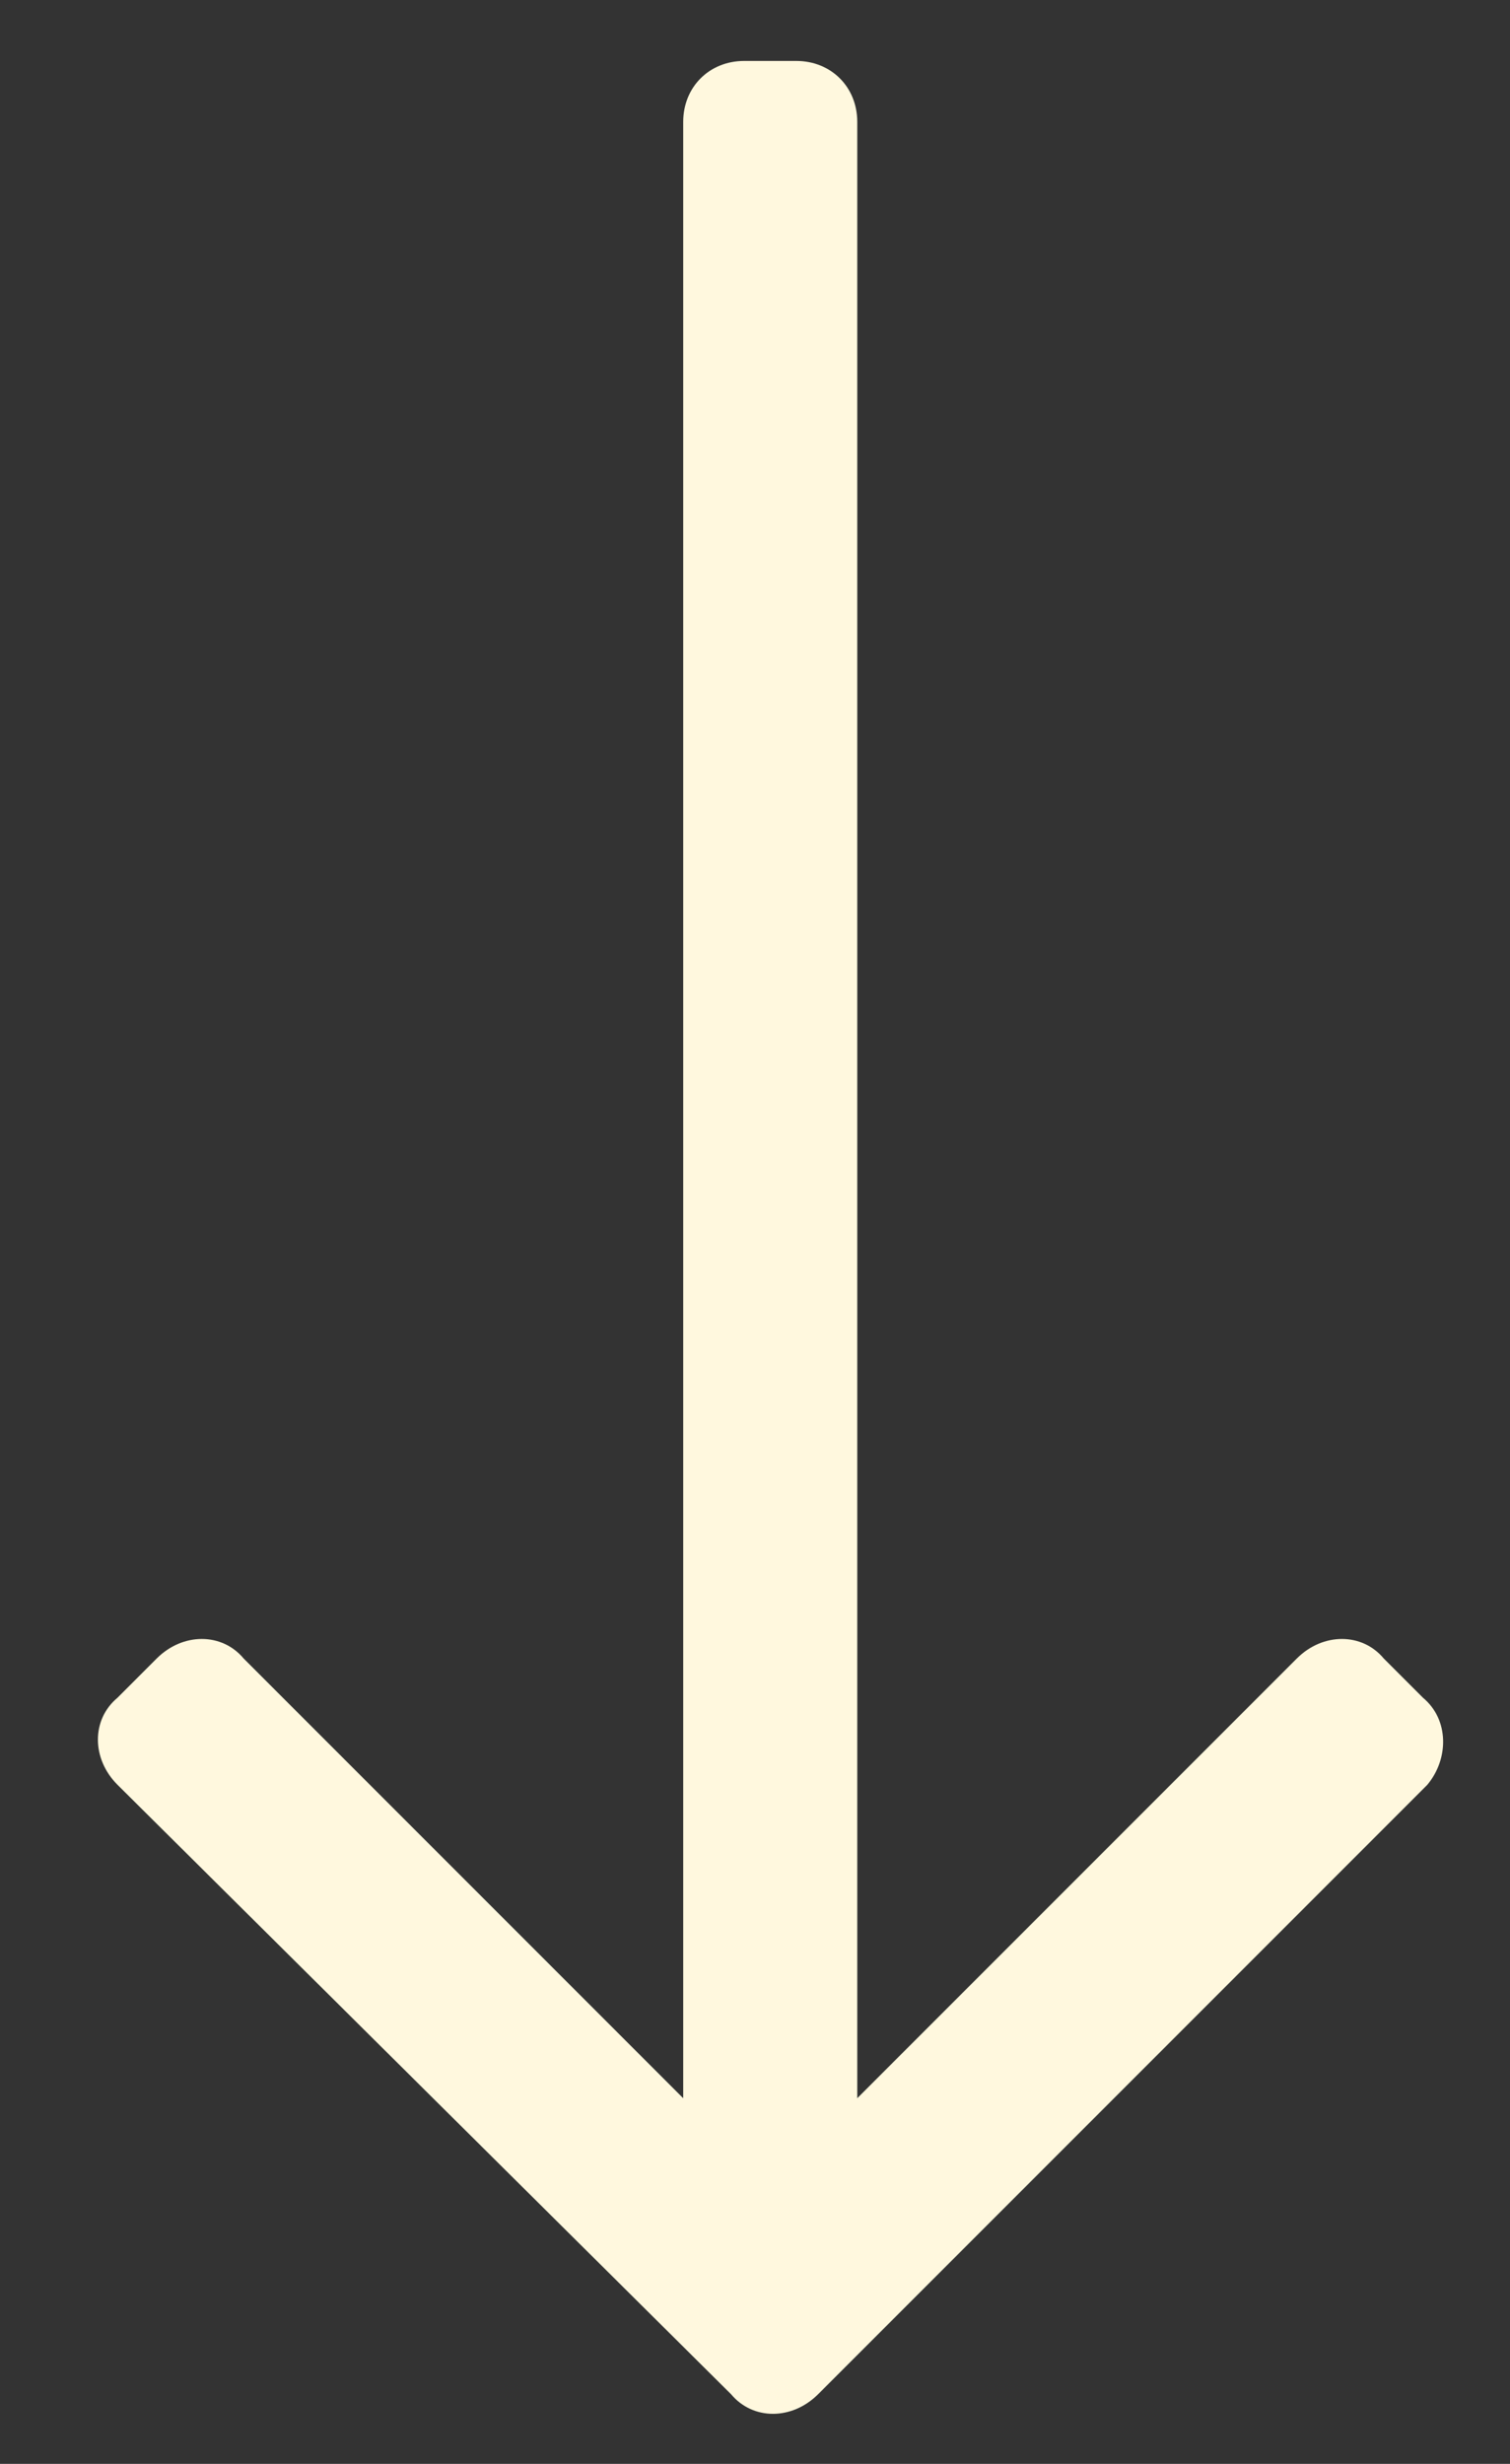 <?xml version="1.0" encoding="utf-8"?>
<!-- Generator: Adobe Illustrator 26.0.3, SVG Export Plug-In . SVG Version: 6.00 Build 0)  -->
<svg version="1.1" id="Layer_1" xmlns="http://www.w3.org/2000/svg" xmlns:xlink="http://www.w3.org/1999/xlink" x="0px" y="0px"
	 width="34.7px" height="56.6px" viewBox="0 0 34.7 56.6" style="enable-background:new 0 0 34.7 56.6;" xml:space="preserve">
<rect x="0" y="0" width="34.7" height="56.6" fill="#333333" stroke="none"/>
<style type="text/css">
	.st0{fill:#FFF8DE;}
</style>
<g>
	<path class="st0" d="M32.8,41L18.8,55c-0.6,0.6-1.5,0.6-2,0L2.7,41c-0.6-0.6-0.6-1.5,0-2l0.9-0.9c0.6-0.6,1.5-0.6,2,0l10.1,10.1
		V2.8c0-0.8,0.6-1.4,1.4-1.4h1.2c0.8,0,1.4,0.6,1.4,1.4v45.4l10.1-10.1c0.6-0.6,1.5-0.6,2,0l0.9,0.9C33.3,39.5,33.3,40.4,32.8,41z"
		/>
</g>
</svg>
